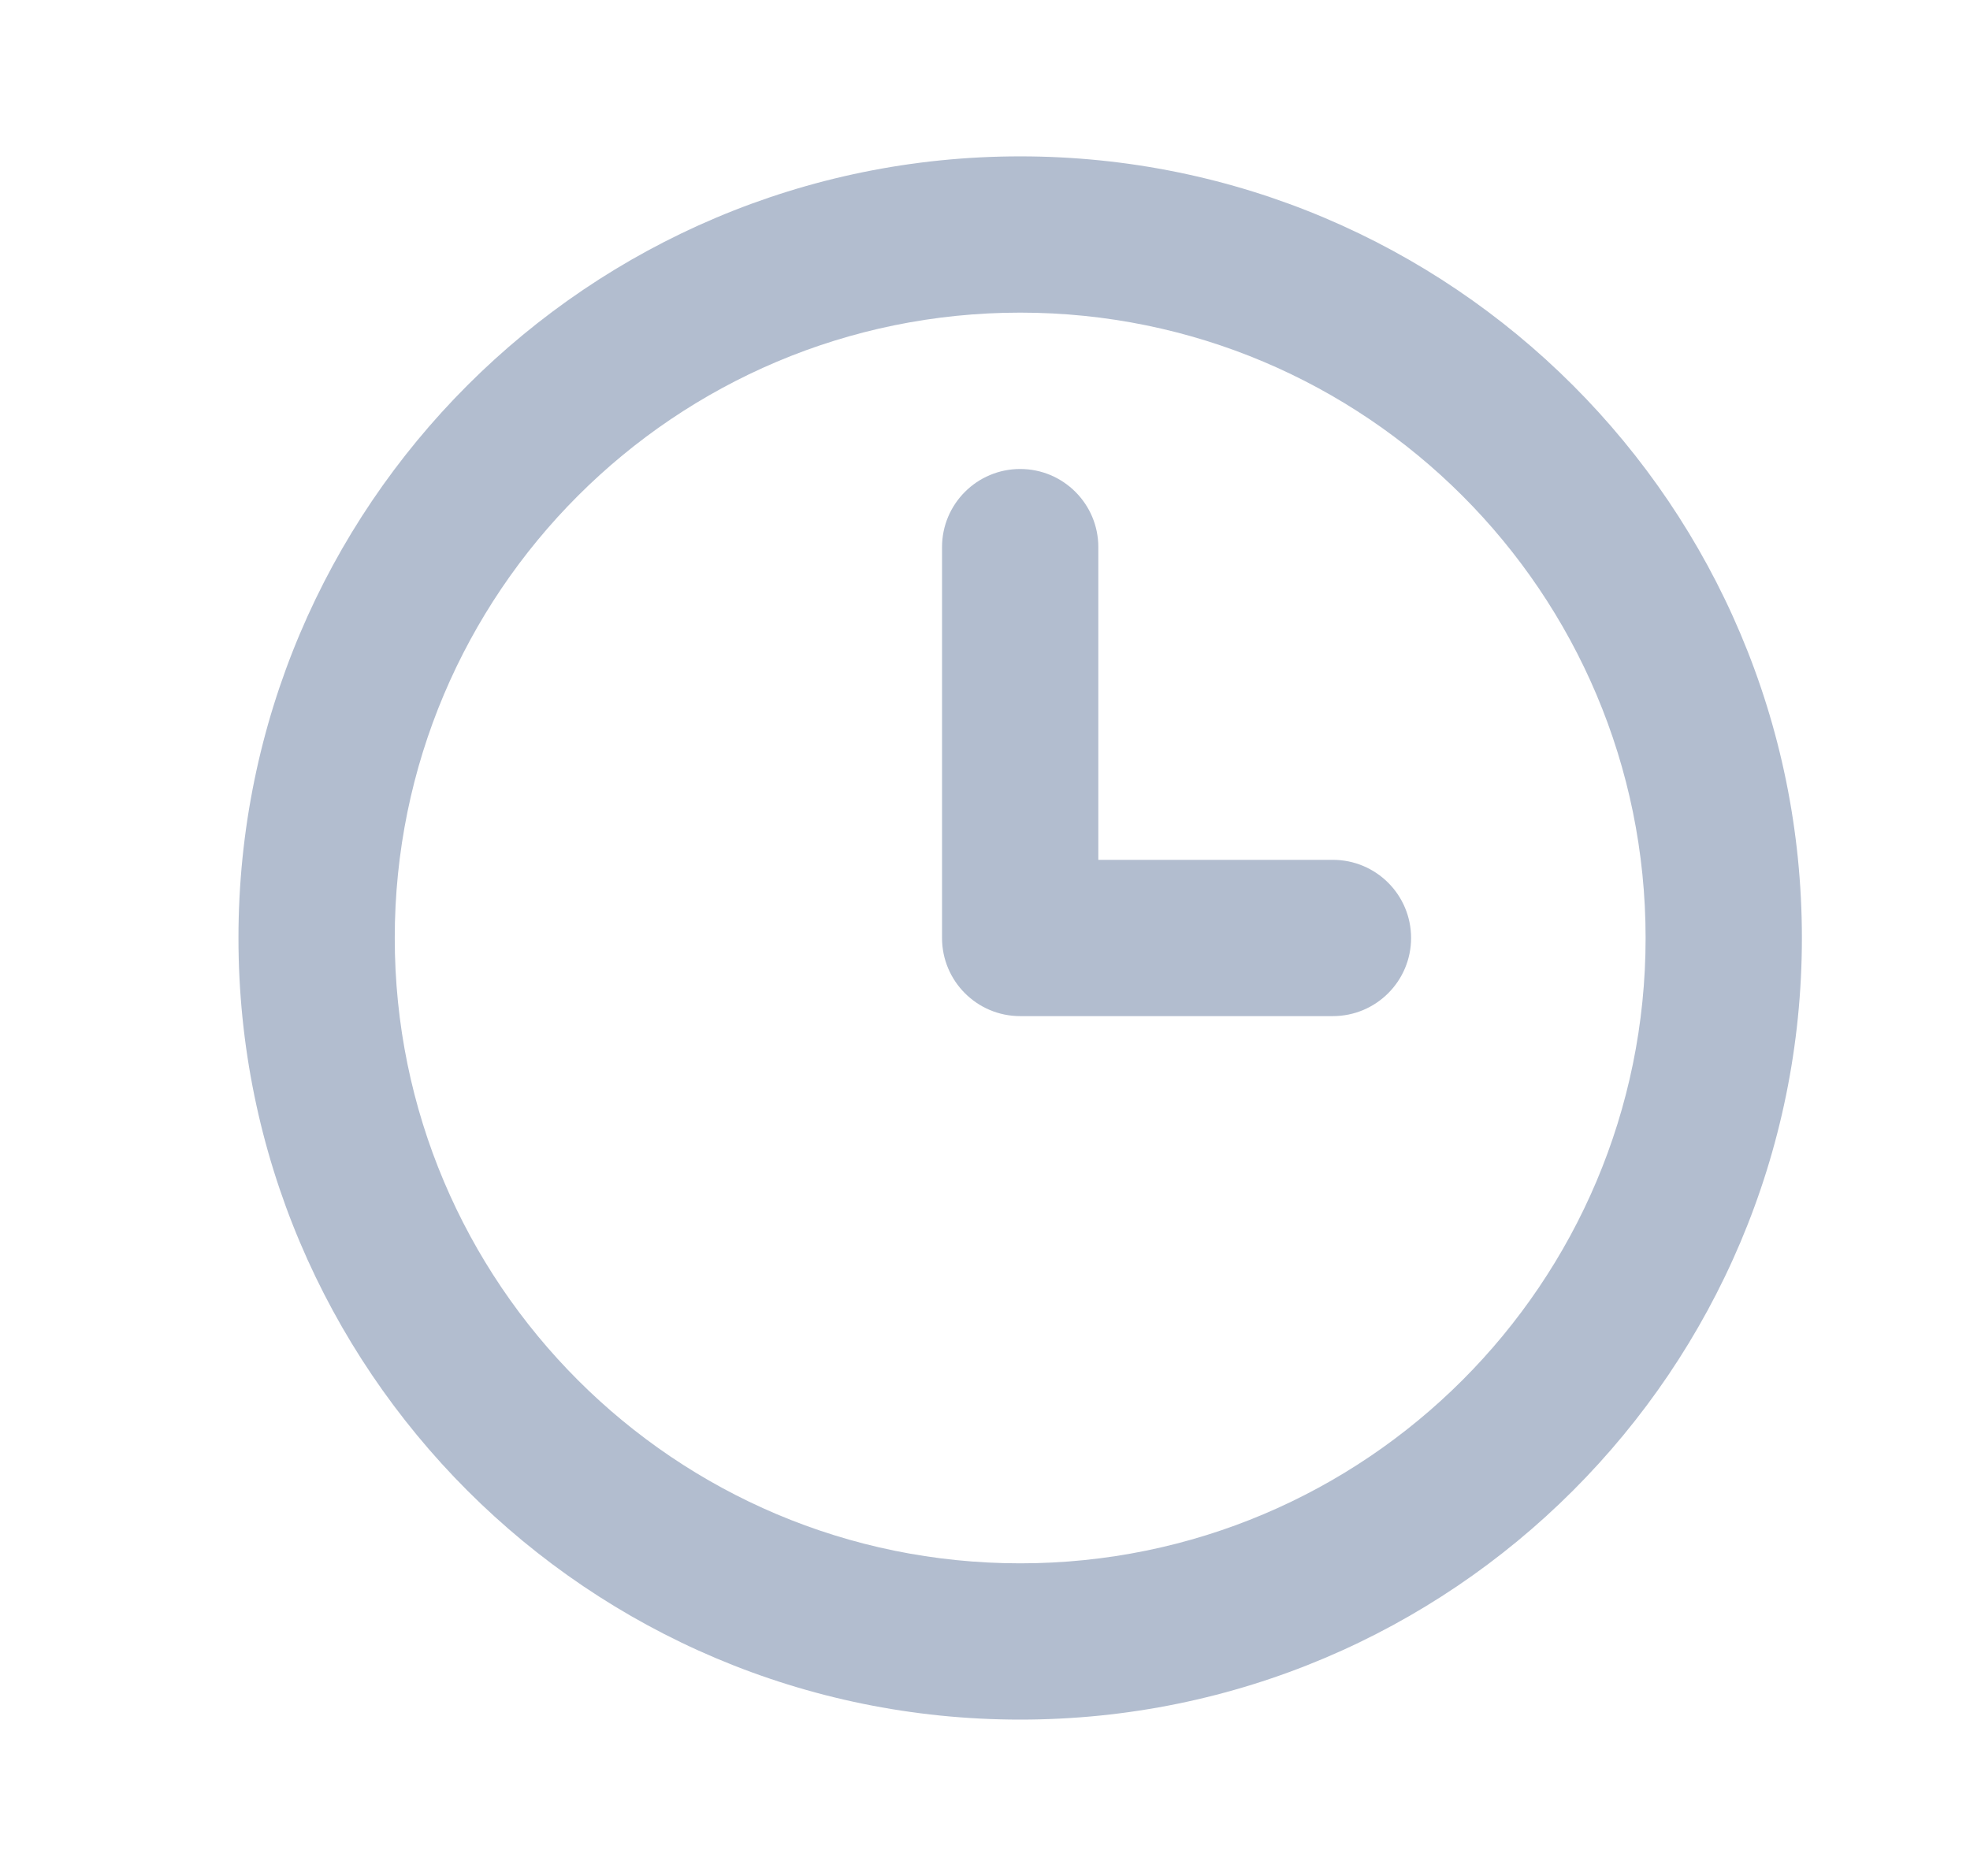 <svg width="21" height="20" viewBox="0 0 21 20" fill="none" xmlns="http://www.w3.org/2000/svg">
<path d="M11.708 5.833C11.708 5.373 11.335 5 10.875 5C10.415 5 10.042 5.373 10.042 5.833V10C10.042 10.46 10.415 10.833 10.875 10.833H14.208C14.669 10.833 15.042 10.46 15.042 10C15.042 9.54 14.669 9.167 14.208 9.167H11.708V5.833Z" fill="#B2BDCF"/>
<path fill-rule="evenodd" clip-rule="evenodd" d="M19.208 10C19.208 14.602 15.477 18.333 10.875 18.333C6.273 18.333 2.542 14.602 2.542 10C2.542 5.398 6.273 1.667 10.875 1.667C15.477 1.667 19.208 5.398 19.208 10ZM17.542 10C17.542 13.682 14.557 16.667 10.875 16.667C7.193 16.667 4.208 13.682 4.208 10C4.208 6.318 7.193 3.333 10.875 3.333C14.557 3.333 17.542 6.318 17.542 10Z" fill="#B2BDCF"/>
</svg>
